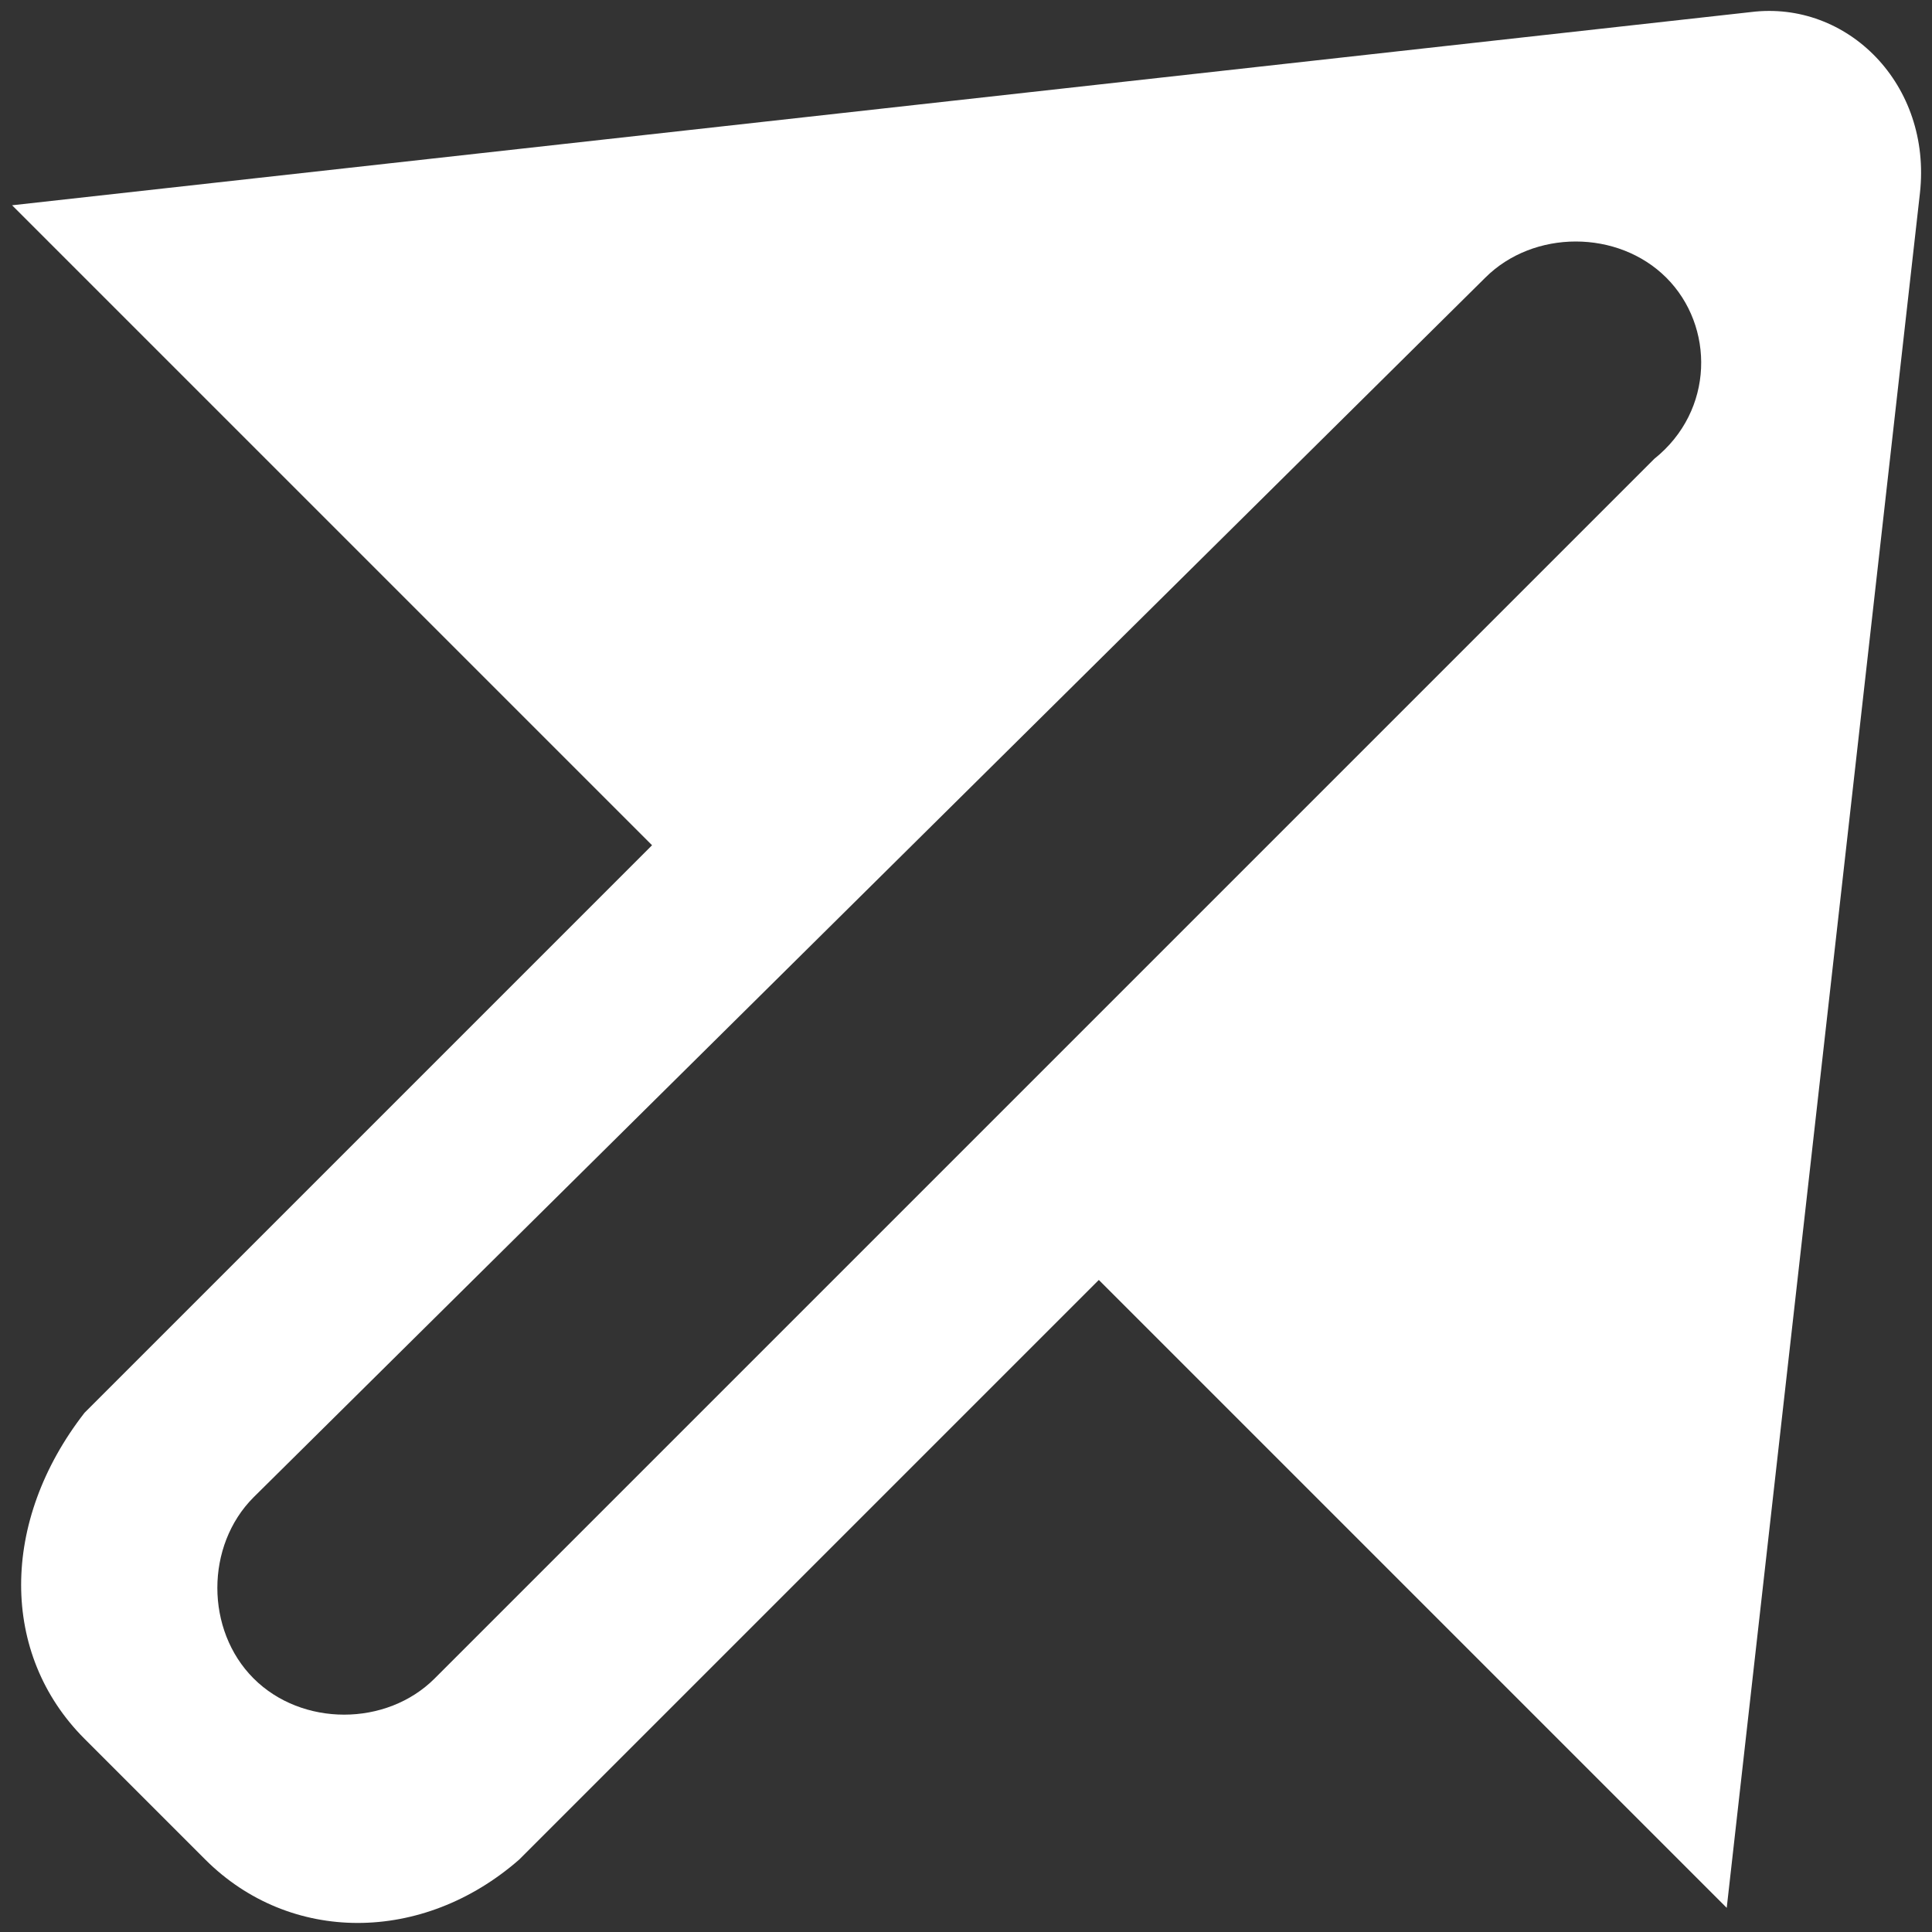 <?xml version="1.0" encoding="utf-8"?>
<!-- Generator: Adobe Illustrator 28.0.0, SVG Export Plug-In . SVG Version: 6.00 Build 0)  -->
<svg version="1.1" id="Layer_1" xmlns="http://www.w3.org/2000/svg" xmlns:xlink="http://www.w3.org/1999/xlink" x="0px" y="0px"
	 viewBox="0 0 16 16" style="enable-background:new 0 0 16 16;" xml:space="preserve">
<rect x="0" y="0" width="16" height="16" fill="#333333" stroke="none"/>
<style type="text/css">
	.st0{fill:#FFFFFF;}
</style>
<path class="st0" d="M14.5,0.1L0.1,1.7L5.4,7l-4.7,4.7c-0.7,0.9-0.7,2,0,2.7l1,1c0.7,0.7,1.8,0.7,2.6,0l4.8-4.8l5.2,5.2l1.6-14.2
	C16,0.7,15.3,0,14.5,0.1z M13.7,3.8L3.6,13.9c-0.4,0.4-1.1,0.4-1.5,0c-0.4-0.4-0.4-1.1,0-1.5L12.3,2.3c0.4-0.4,1.1-0.4,1.5,0
	C14.2,2.7,14.2,3.4,13.7,3.8z"/>
</svg>
